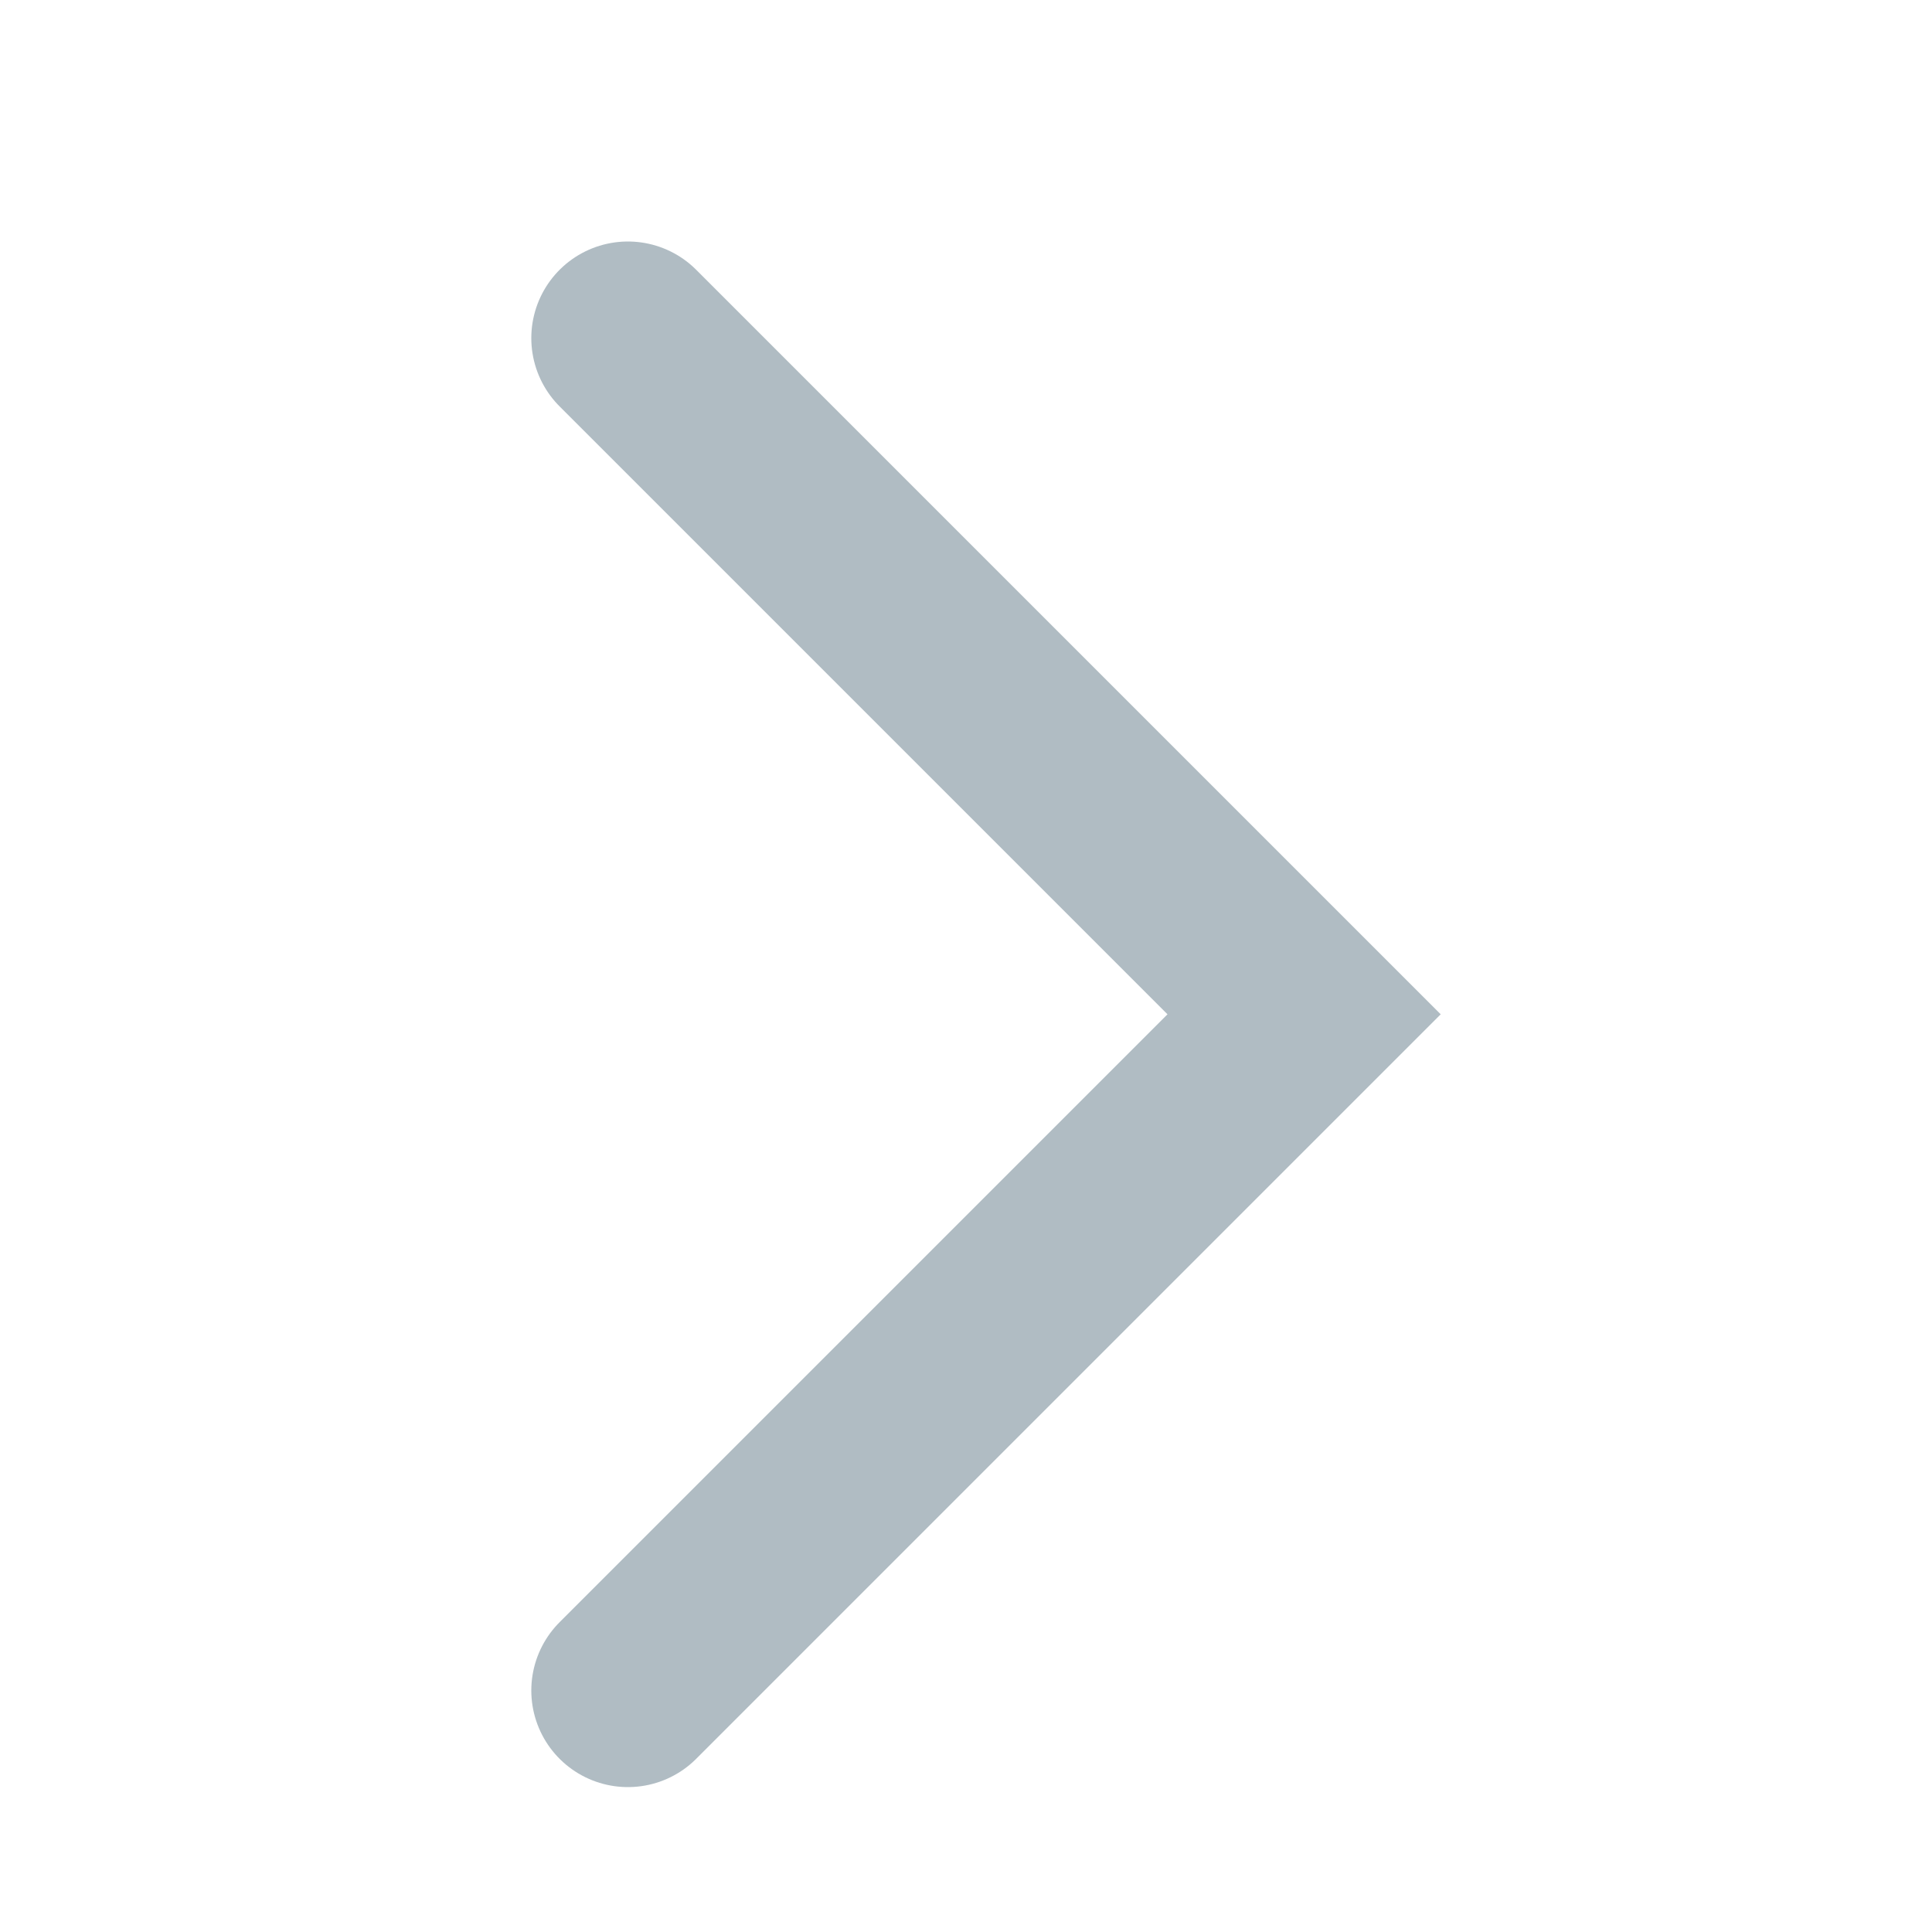 <svg id="Layer_1" data-name="Layer 1" xmlns="http://www.w3.org/2000/svg" viewBox="0 0 20 20"><defs><style>.cls-1{fill:none;stroke:#b0bcc3;stroke-linecap:round;stroke-miterlimit:10;stroke-width:2px;}</style></defs><title>arrow-right</title><polyline class="cls-1" points="6.5 17.5 13.5 10.5 6.5 3.5"/></svg>